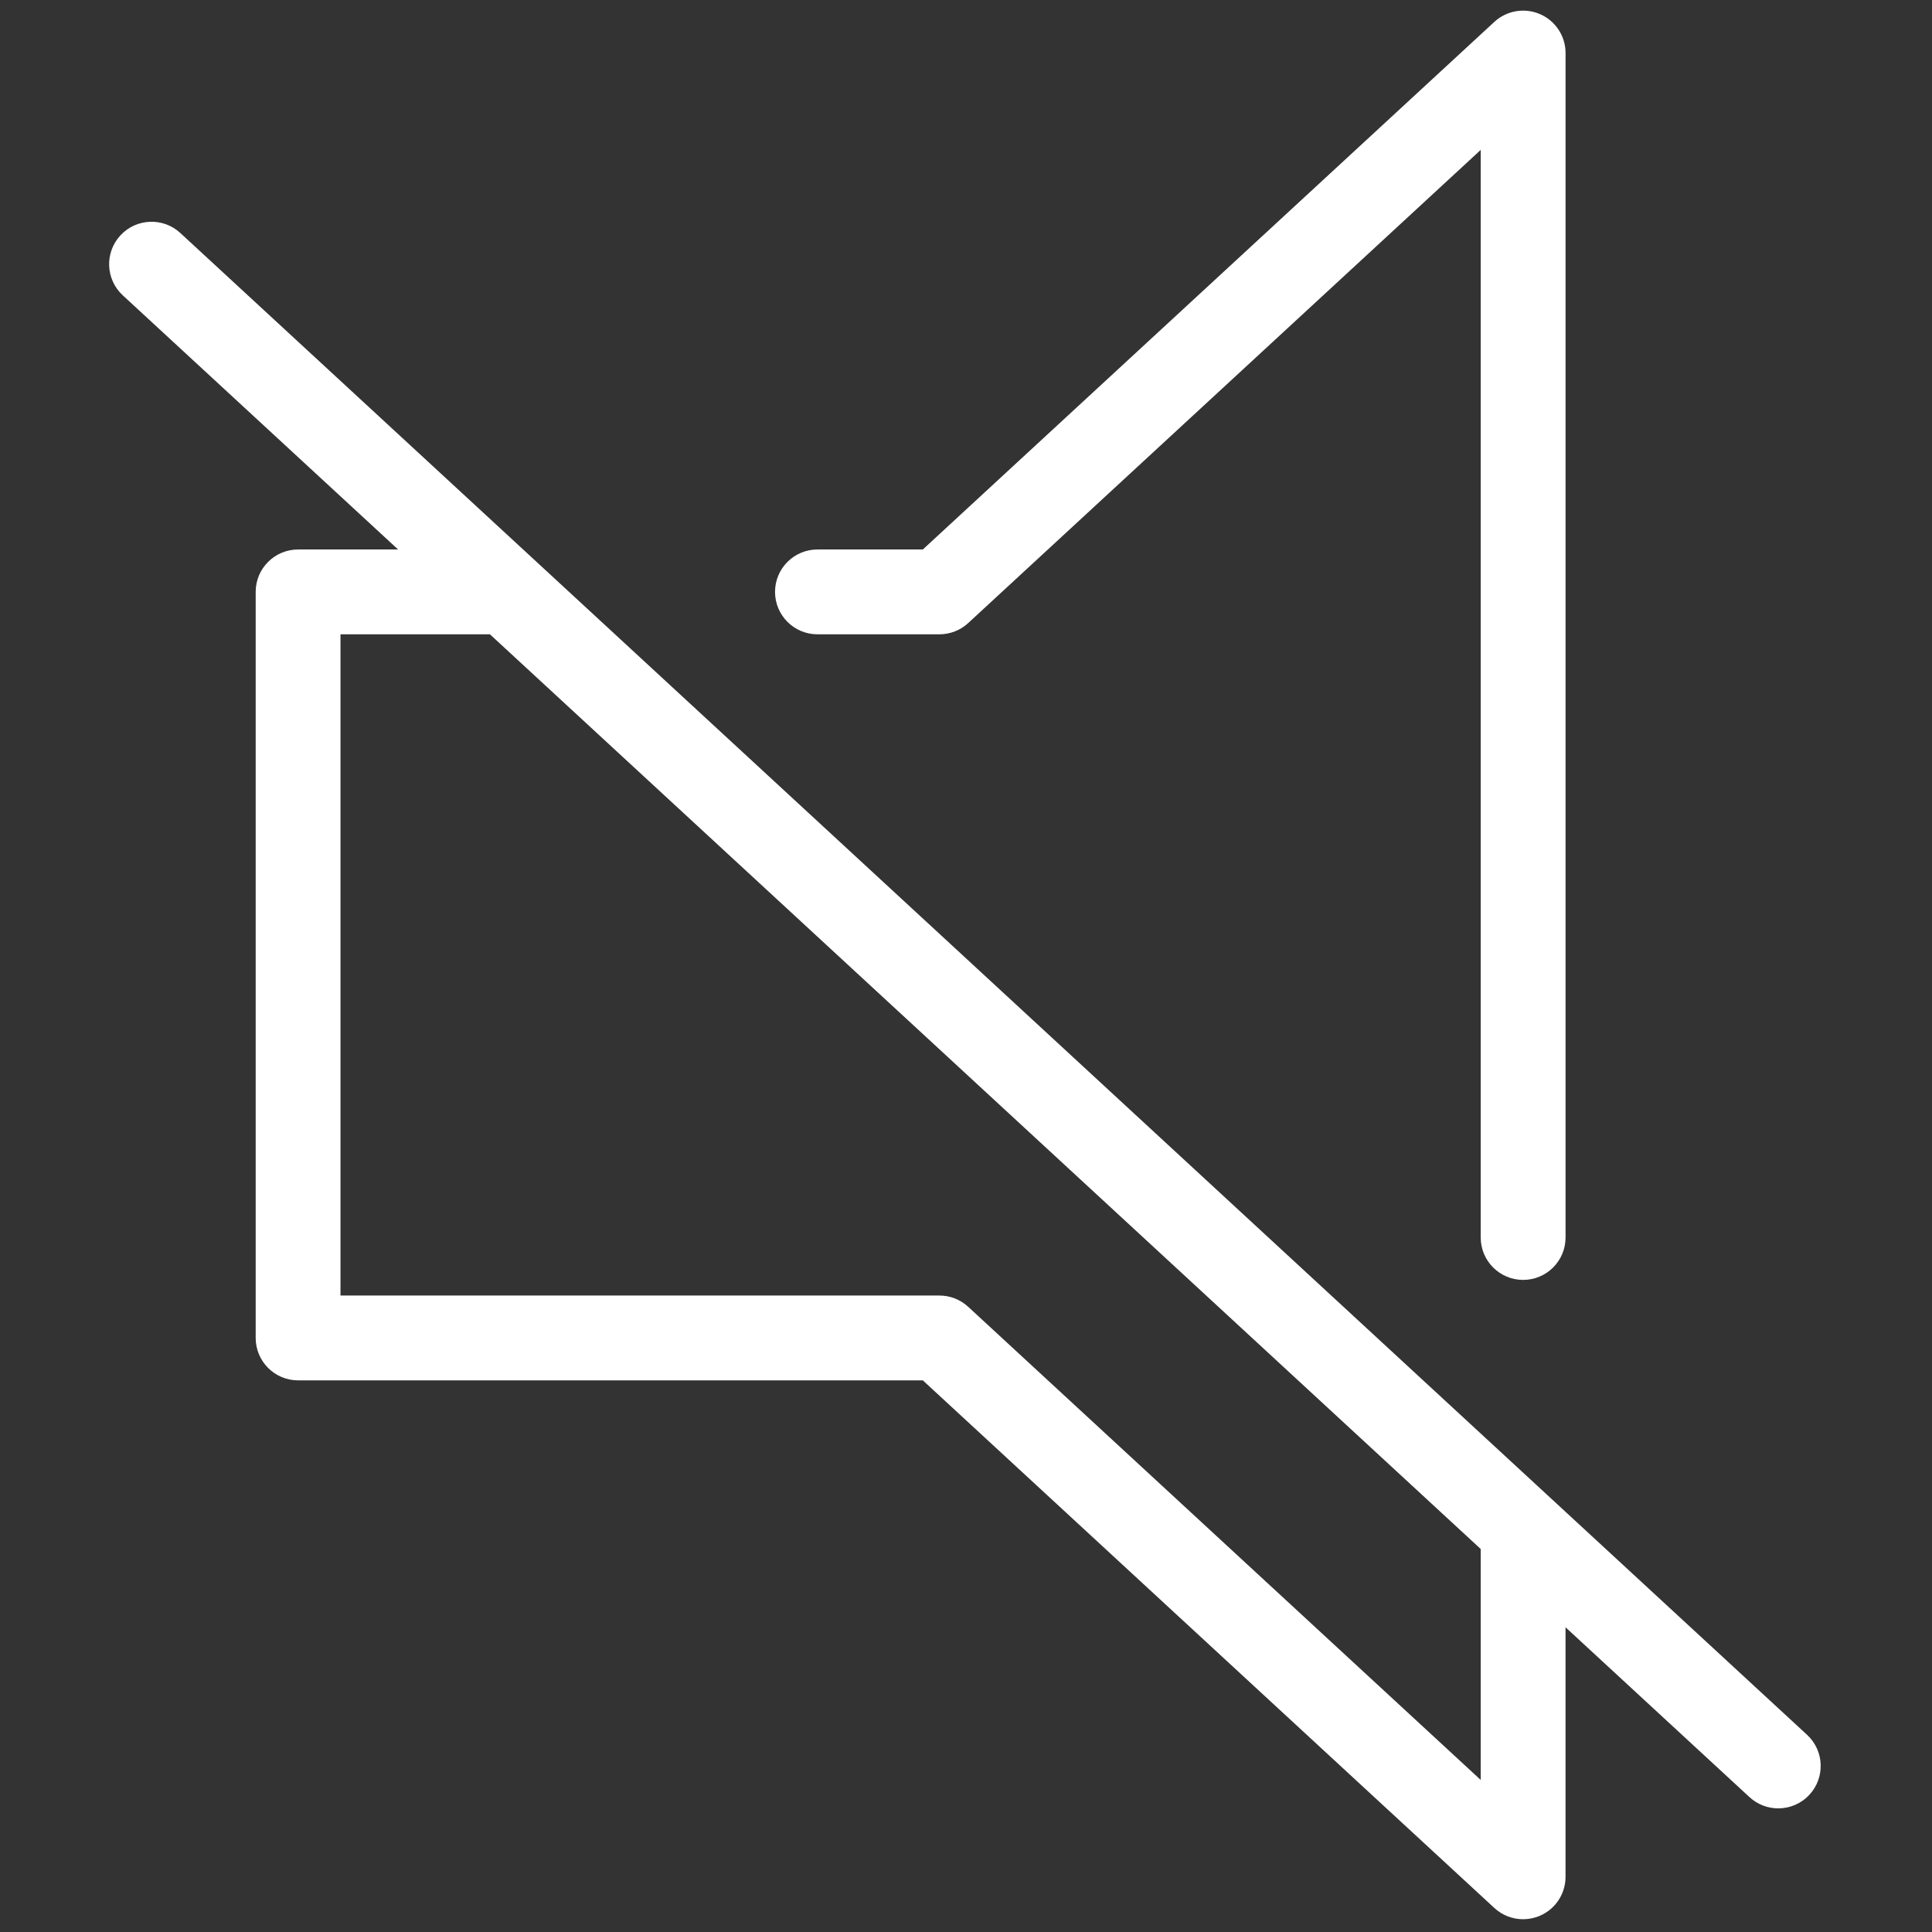 <svg xmlns="http://www.w3.org/2000/svg" xmlns:xlink="http://www.w3.org/1999/xlink" version="1.1" width="256" height="256" viewBox="0 0 256 256" xml:space="preserve">

<rect x="0" y="0" width="256" height="256" fill="#333333" stroke="none"/>

<defs>
</defs>
<g style="stroke: none; stroke-width: 0; stroke-dasharray: none; stroke-linecap: butt; stroke-linejoin: miter; stroke-miterlimit: 10; fill: none; fill-rule: nonzero; opacity: 1;" transform="translate(1.407 1.407) scale(2.81 2.81)" >
	<path d="M 71.322 59.853 c -1.104 0 -2 -0.896 -2 -2 V 6.568 L 45.154 28.88 c -0.369 0.341 -0.854 0.53 -1.356 0.53 h -5.752 c -1.104 0 -2 -0.896 -2 -2 s 0.896 -2 2 -2 h 4.969 L 69.966 0.53 c 0.585 -0.539 1.434 -0.679 2.158 -0.362 C 72.853 0.486 73.323 1.205 73.323 2 v 55.853 C 73.323 58.957 72.427 59.853 71.322 59.853 z" style="stroke: none; stroke-width: 1; stroke-dasharray: none; stroke-linecap: butt; stroke-linejoin: miter; stroke-miterlimit: 10; fill: #fff; fill-rule: nonzero; opacity: 1;" transform=" matrix(1 0 0 1 0 0) " stroke-linecap="round" />
	<path d="M 84.71 81.303 L 8.003 10.487 C 7.191 9.737 5.926 9.788 5.176 10.6 c -0.749 0.812 -0.699 2.077 0.113 2.826 L 18.271 25.41 h -4.715 c -1.105 0 -2 0.896 -2 2 v 35.18 c 0 1.105 0.896 2 2 2 h 29.459 l 26.951 24.88 c 0.377 0.348 0.863 0.53 1.356 0.53 c 0.271 0 0.544 -0.055 0.802 -0.168 c 0.729 -0.318 1.198 -1.038 1.198 -1.832 V 76.234 l 8.675 8.009 c 0.385 0.354 0.871 0.53 1.356 0.53 c 0.538 0 1.075 -0.217 1.47 -0.644 C 85.573 83.318 85.522 82.052 84.71 81.303 z M 69.322 83.432 L 45.153 61.12 c -0.369 -0.341 -0.854 -0.53 -1.356 -0.53 H 15.555 V 29.411 h 7.048 l 46.719 43.131 V 83.432 z" style="stroke: none; stroke-width: 1; stroke-dasharray: none; stroke-linecap: butt; stroke-linejoin: miter; stroke-miterlimit: 10; fill: #fff; fill-rule: nonzero; opacity: 1;" transform=" matrix(1 0 0 1 0 0) " stroke-linecap="round" />
</g>
</svg>